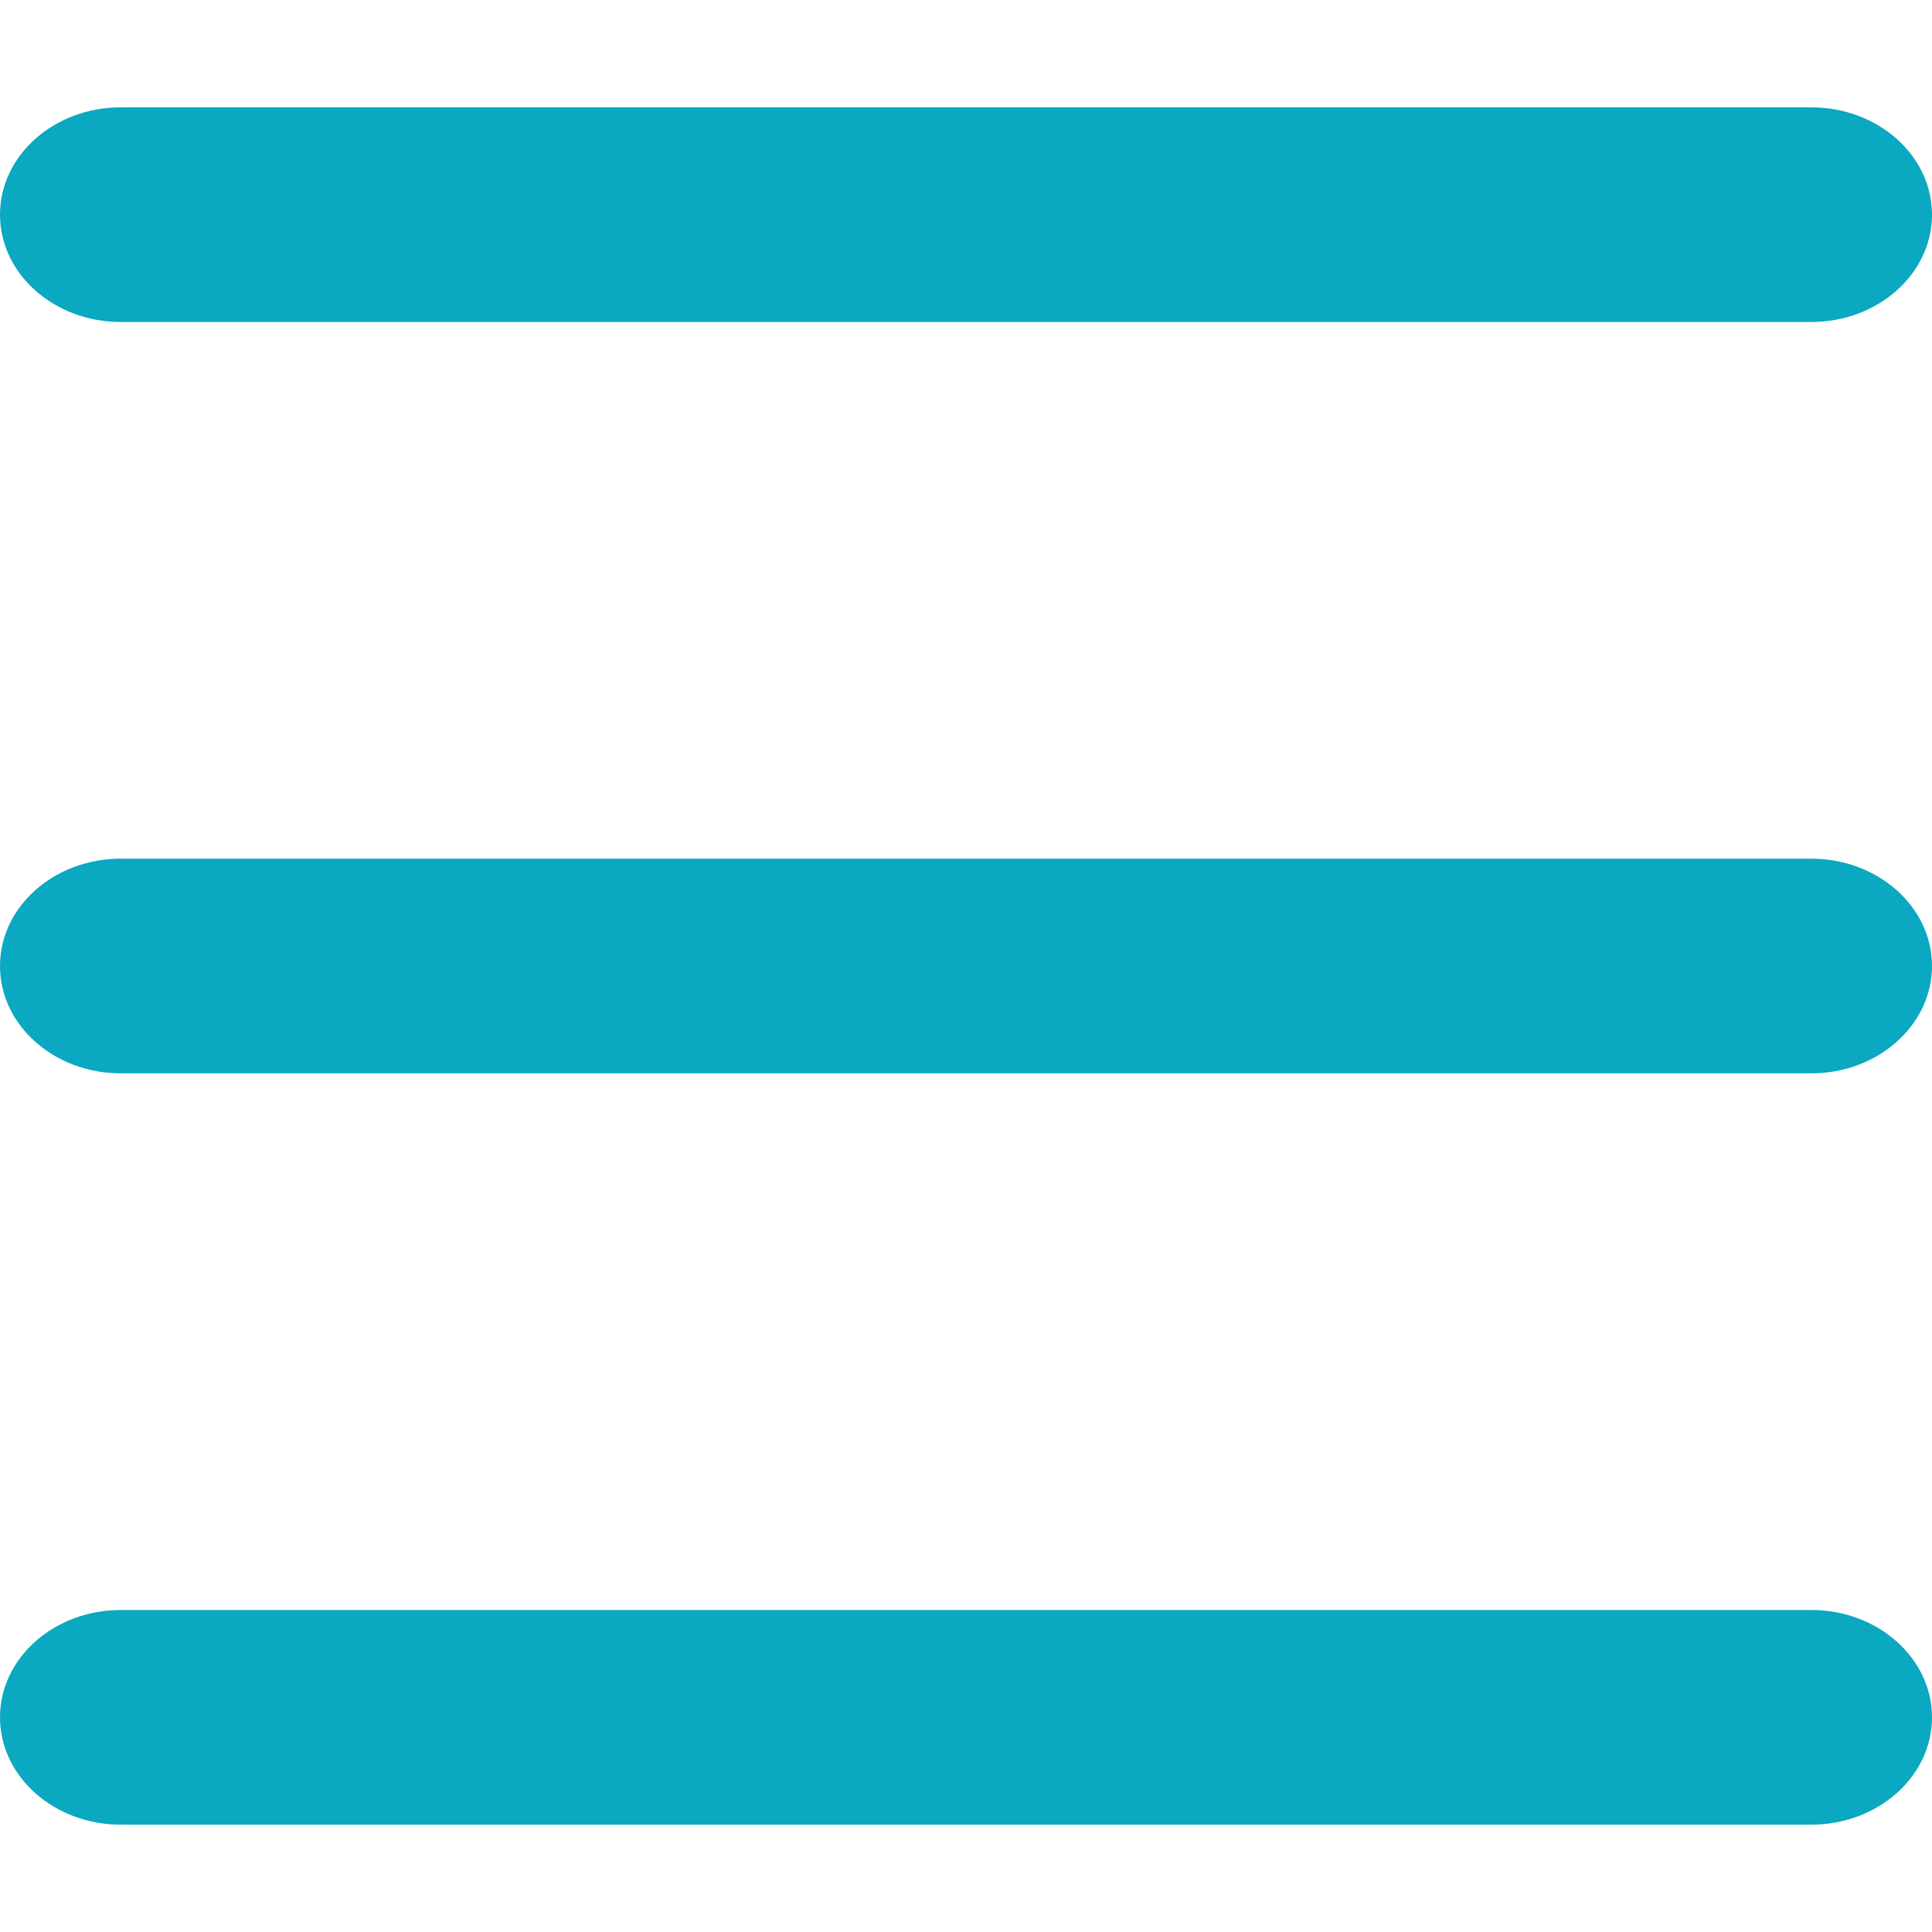 <svg width="18" height="18" viewBox="0 0 18 18" fill="none" xmlns="http://www.w3.org/2000/svg">
<path d="M0 2C0 1.448 0.504 1 1.125 1H16.875C17.496 1 18 1.448 18 2C18 2.552 17.496 3 16.875 3H1.125C0.504 3 0 2.552 0 2Z" fill="#0AA8C1"/>
<path d="M0 16C0 15.448 0.504 15 1.125 15H16.875C17.496 15 18 15.448 18 16C18 16.552 17.496 17 16.875 17H1.125C0.504 17 0 16.552 0 16Z" fill="#0AA8C1"/>
<path d="M0 9C0 8.448 0.504 8 1.125 8H16.875C17.496 8 18 8.448 18 9C18 9.552 17.496 10 16.875 10H1.125C0.504 10 0 9.552 0 9Z" fill="#0AA8C1"/>
</svg>
